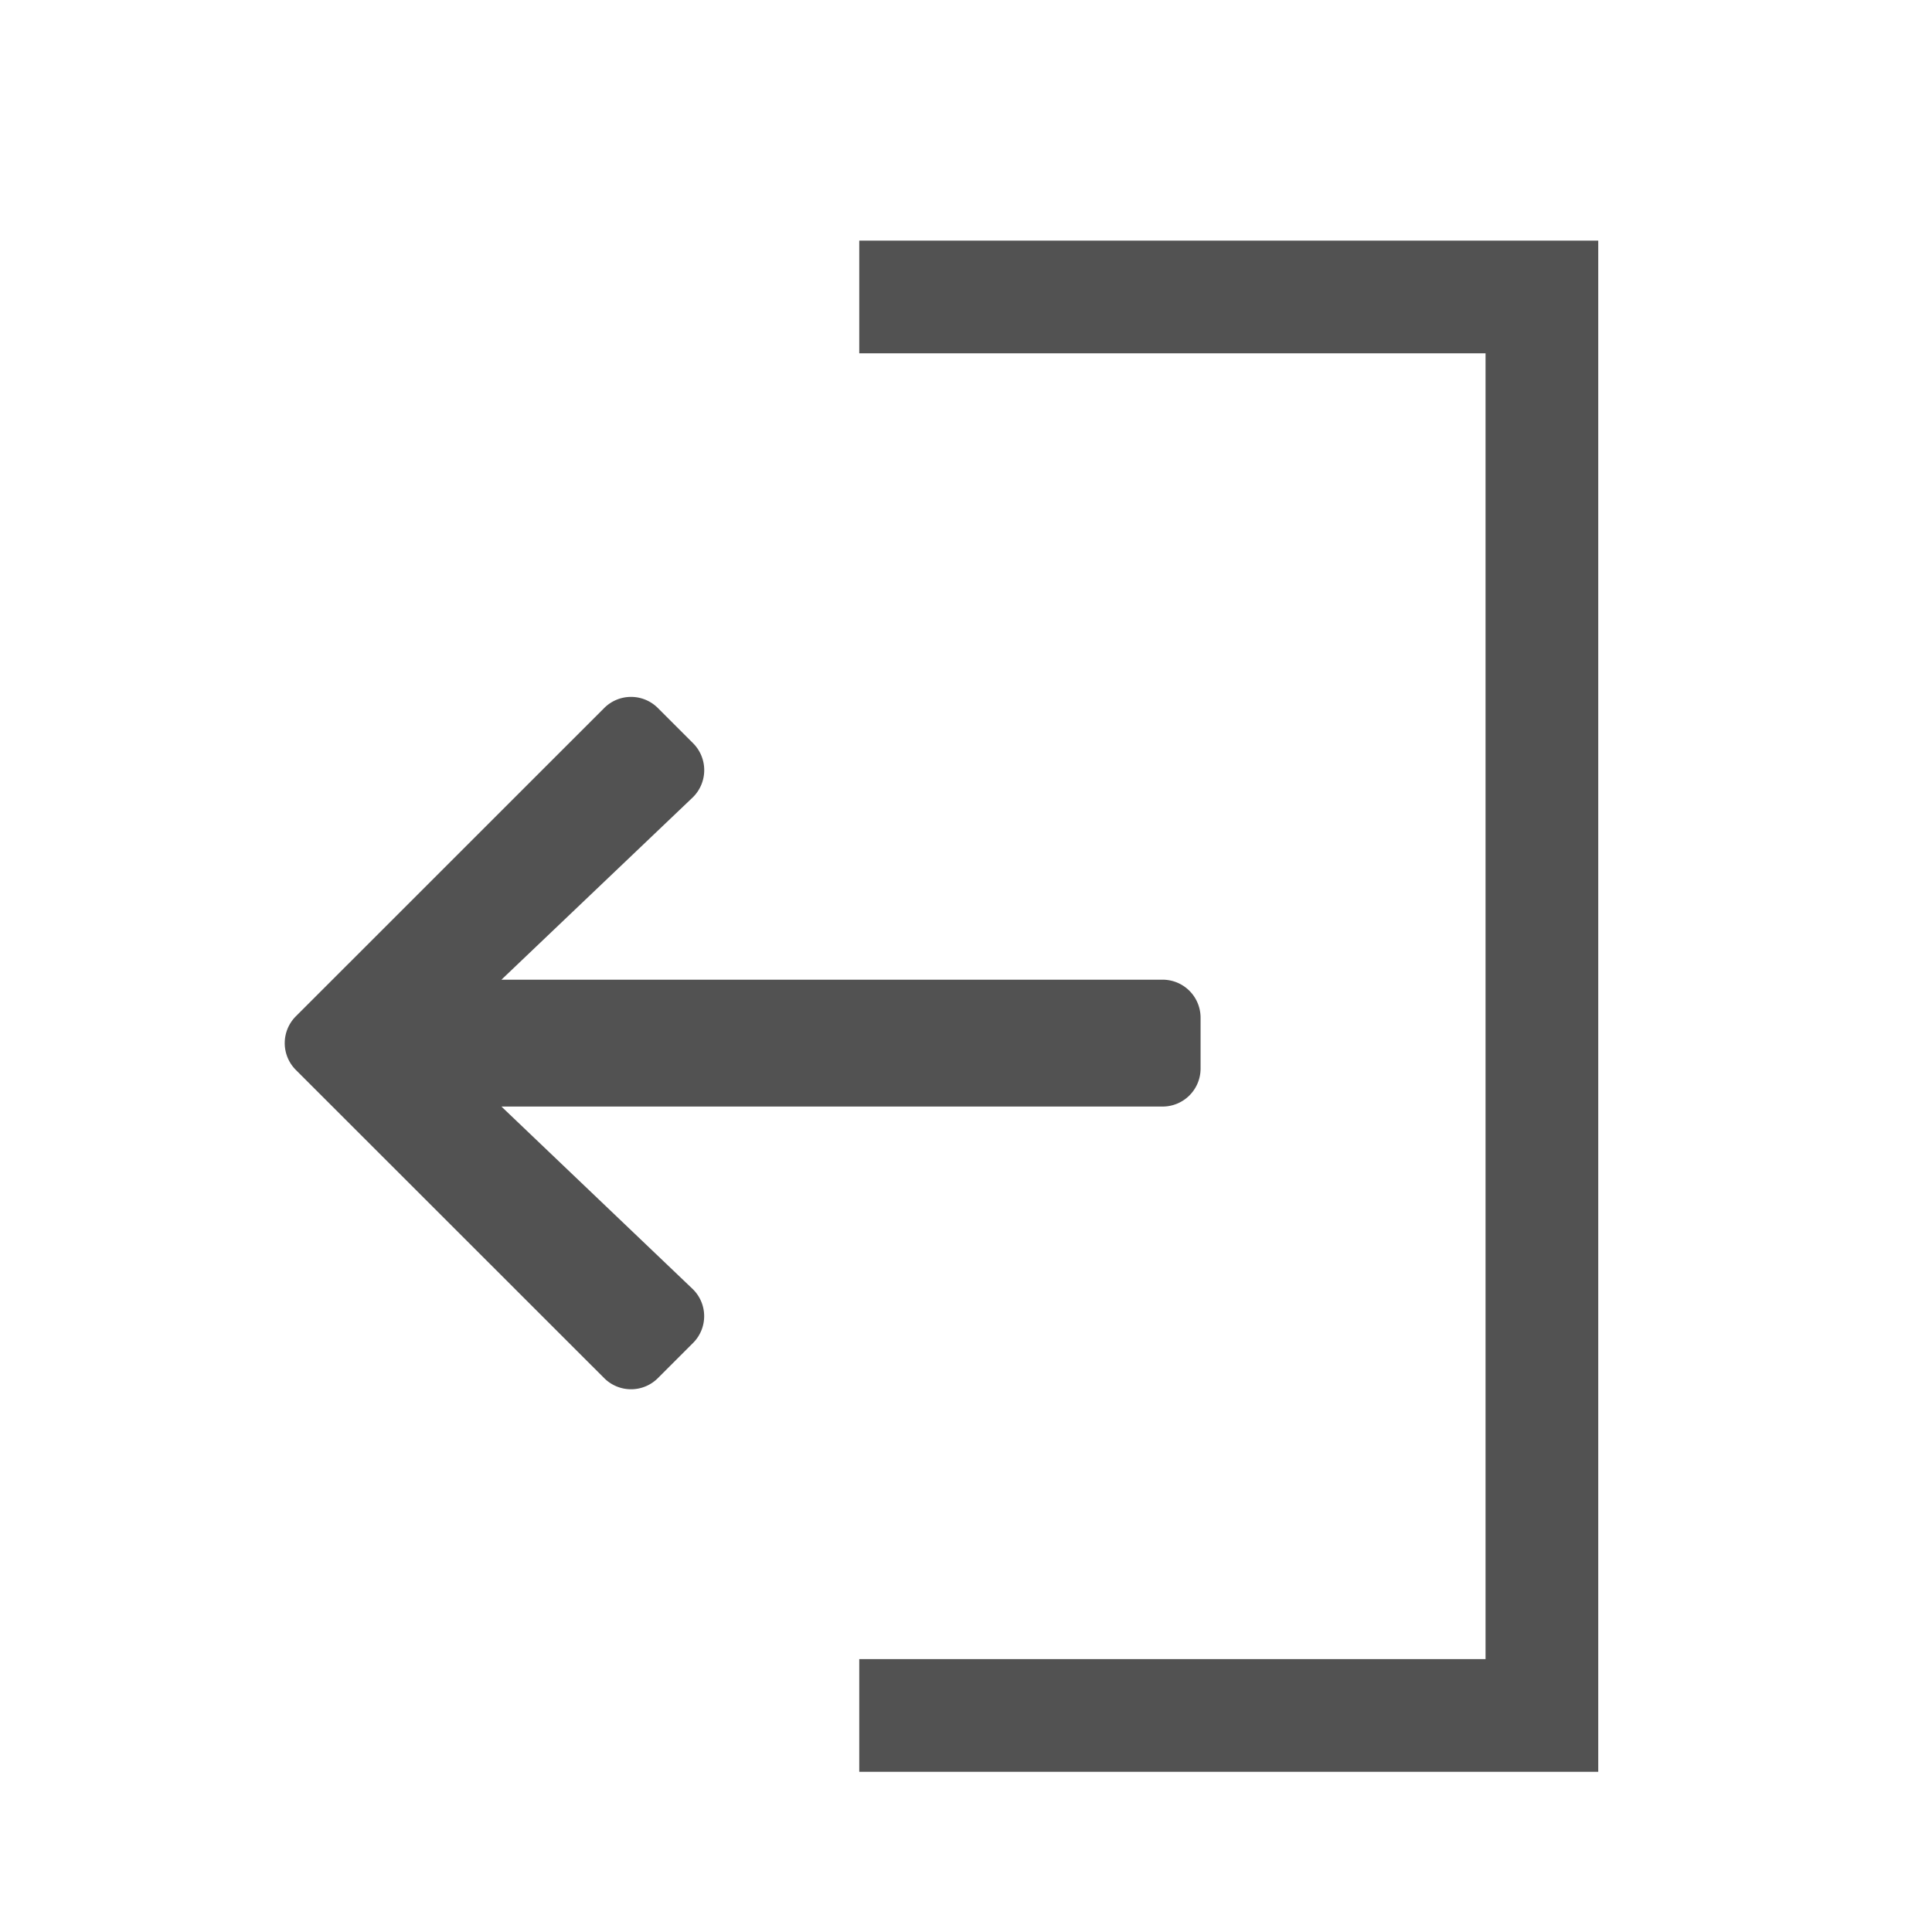 <svg xmlns="http://www.w3.org/2000/svg" width="24" height="24" viewBox="0 0 24 24">
  <g id="Group_2945" data-name="Group 2945" transform="translate(-26.297 -223.006)">
    <rect id="Rectangle_6930" data-name="Rectangle 6930" width="24" height="24" transform="translate(26.297 223.006)" fill="#dbdbdb" opacity="0"/>
    <path id="Path_6424" data-name="Path 6424" d="M1429.817,231.74h-9.18v-1.4h7.78V214.119h-7.78v-1.4h9.18Z" transform="translate(-1383.666 13.276)" fill="#525252"/>
    <path id="Icon_awesome-arrow-left" data-name="Icon awesome-arrow-left" d="M5.069,10.672l-.437.437a.471.471,0,0,1-.668,0L.135,7.282a.471.471,0,0,1,0-.668L3.964,2.786a.471.471,0,0,1,.668,0l.437.437a.473.473,0,0,1-.008.676L2.688,6.16H10.9a.472.472,0,0,1,.473.473v.63a.472.472,0,0,1-.473.473H2.688L5.061,10A.47.47,0,0,1,5.069,10.672Z" transform="translate(29.838 229.016)" fill="#525252"/>
  </g>
</svg>
